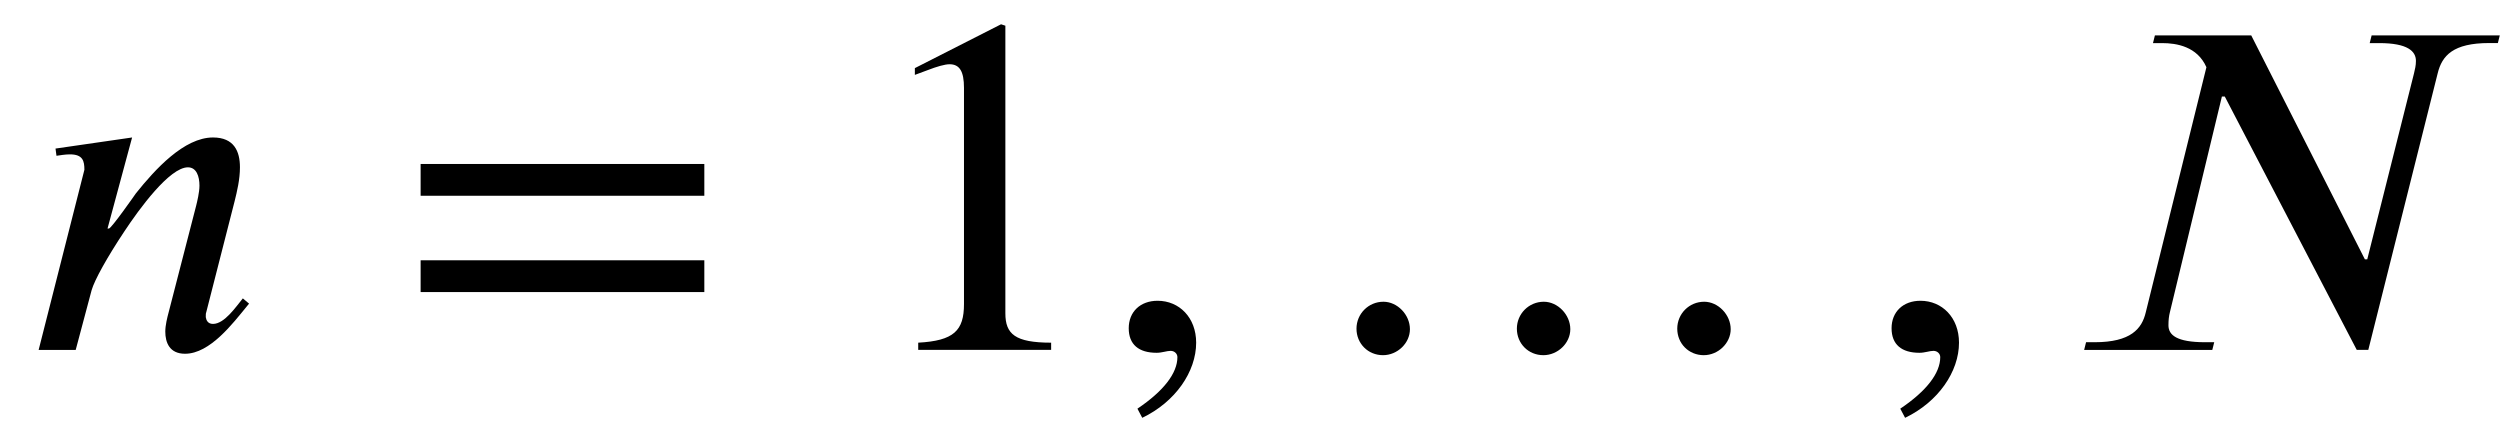 <?xml version='1.0' encoding='UTF-8'?>
<!-- This file was generated by dvisvgm 3.2.2 -->
<svg version='1.1' xmlns='http://www.w3.org/2000/svg' xmlns:xlink='http://www.w3.org/1999/xlink' width='51.695pt' height='9.139pt' viewBox='-.5 -7.235 51.695 9.139'>
<defs>
<use id='g2-45' xlink:href='#g1-45' transform='scale(1.333)'/>
<use id='g2-50' xlink:href='#g1-50' transform='scale(1.333)'/>
<use id='g2-62' xlink:href='#g1-62' transform='scale(1.333)'/>
<use id='g2-899' xlink:href='#g1-899' transform='scale(1.333)'/>
<use id='g2-2489' xlink:href='#g1-2489' transform='scale(1.333)'/>
<use id='g2-2514' xlink:href='#g1-2514' transform='scale(1.333)'/>
<path id='g1-45' d='m.62 1.054c.516-.247 .837-.717 .837-1.166c0-.389-.262-.65-.598-.65c-.269 0-.448 .172-.448 .426s.157 .381 .433 .381c.082 0 .157-.03 .217-.03s.105 .045 .105 .097c0 .247-.209 .523-.62 .8l.075 .142z'/>
<path id='g1-50' d='m2.944 0v-.112c-.56 0-.71-.134-.71-.456v-4.461l-.067-.022l-1.337 .68v.105l.202-.075c.134-.052 .262-.09 .336-.09c.157 0 .224 .112 .224 .366v3.355c0 .411-.157 .568-.71 .598v.112h2.062z'/>
<path id='g1-62' d='m4.76-.897v-.493h-4.401v.493h4.401zm0-1.494v-.493h-4.401v.493h4.401z'/>
<path id='g1-899' d='m1.659-.321c0-.224-.194-.426-.411-.426c-.232 0-.418 .187-.418 .418s.179 .411 .411 .411c.224 0 .418-.187 .418-.403zm2.488 0c0-.224-.194-.426-.411-.426c-.232 0-.418 .187-.418 .418s.179 .411 .411 .411c.224 0 .418-.187 .418-.403zm2.488 0c0-.224-.194-.426-.411-.426c-.232 0-.418 .187-.418 .418s.179 .411 .411 .411c.224 0 .418-.187 .418-.403z'/>
<path id='g1-2489' d='m6.732-4.879h-1.988l-.03 .12h.149c.441 0 .568 .127 .568 .276c0 .075-.015 .127-.03 .194l-.725 2.884h-.037l-1.763-3.474h-1.494l-.03 .12h.142c.224 0 .545 .052 .687 .374l-.941 3.803c-.06 .254-.232 .463-.792 .463h-.134l-.03 .12h1.988l.03-.12h-.142c-.441 0-.568-.112-.568-.262c0-.082 .007-.142 .022-.202l.807-3.347h.045l2.047 3.93h.179l1.076-4.289c.067-.276 .239-.471 .8-.471h.134l.03-.12z'/>
<path id='g1-2514' d='m3.489-.717l-.097-.082c-.105 .127-.284 .396-.463 .396c-.082 0-.105-.06-.112-.105c0-.037 0-.06 .007-.075l.441-1.726c.037-.149 .082-.336 .082-.523c0-.247-.09-.463-.418-.463c-.448 0-.897 .493-1.196 .867c-.015 .022-.381 .545-.418 .545h-.022l.381-1.412l-1.188 .172l.015 .112c.052-.007 .134-.022 .209-.022c.202 0 .224 .105 .224 .239l-.71 2.795h.575l.247-.927c.045-.157 .239-.508 .508-.912c.232-.351 .702-.994 .986-.994c.134 0 .179 .142 .179 .284c0 .105-.037 .254-.052 .314l-.426 1.651c-.022 .082-.052 .202-.052 .299c0 .172 .067 .344 .306 .344c.389 0 .747-.478 .956-.732l.037-.045z'/>
</defs>
<g id='page2'>
<use x='0' y='0' xlink:href='#g2-2514'/>
<use x='7.719' y='0' xlink:href='#g2-62'/>
<use x='17.311' y='0' xlink:href='#g2-50'/>
<use x='22.292' y='0' xlink:href='#g2-45'/>
<use x='26.443' y='0' xlink:href='#g2-899'/>
<use x='38.066' y='0' xlink:href='#g2-45'/>
<use x='42.217' y='0' xlink:href='#g2-2489'/>
</g>
</svg>